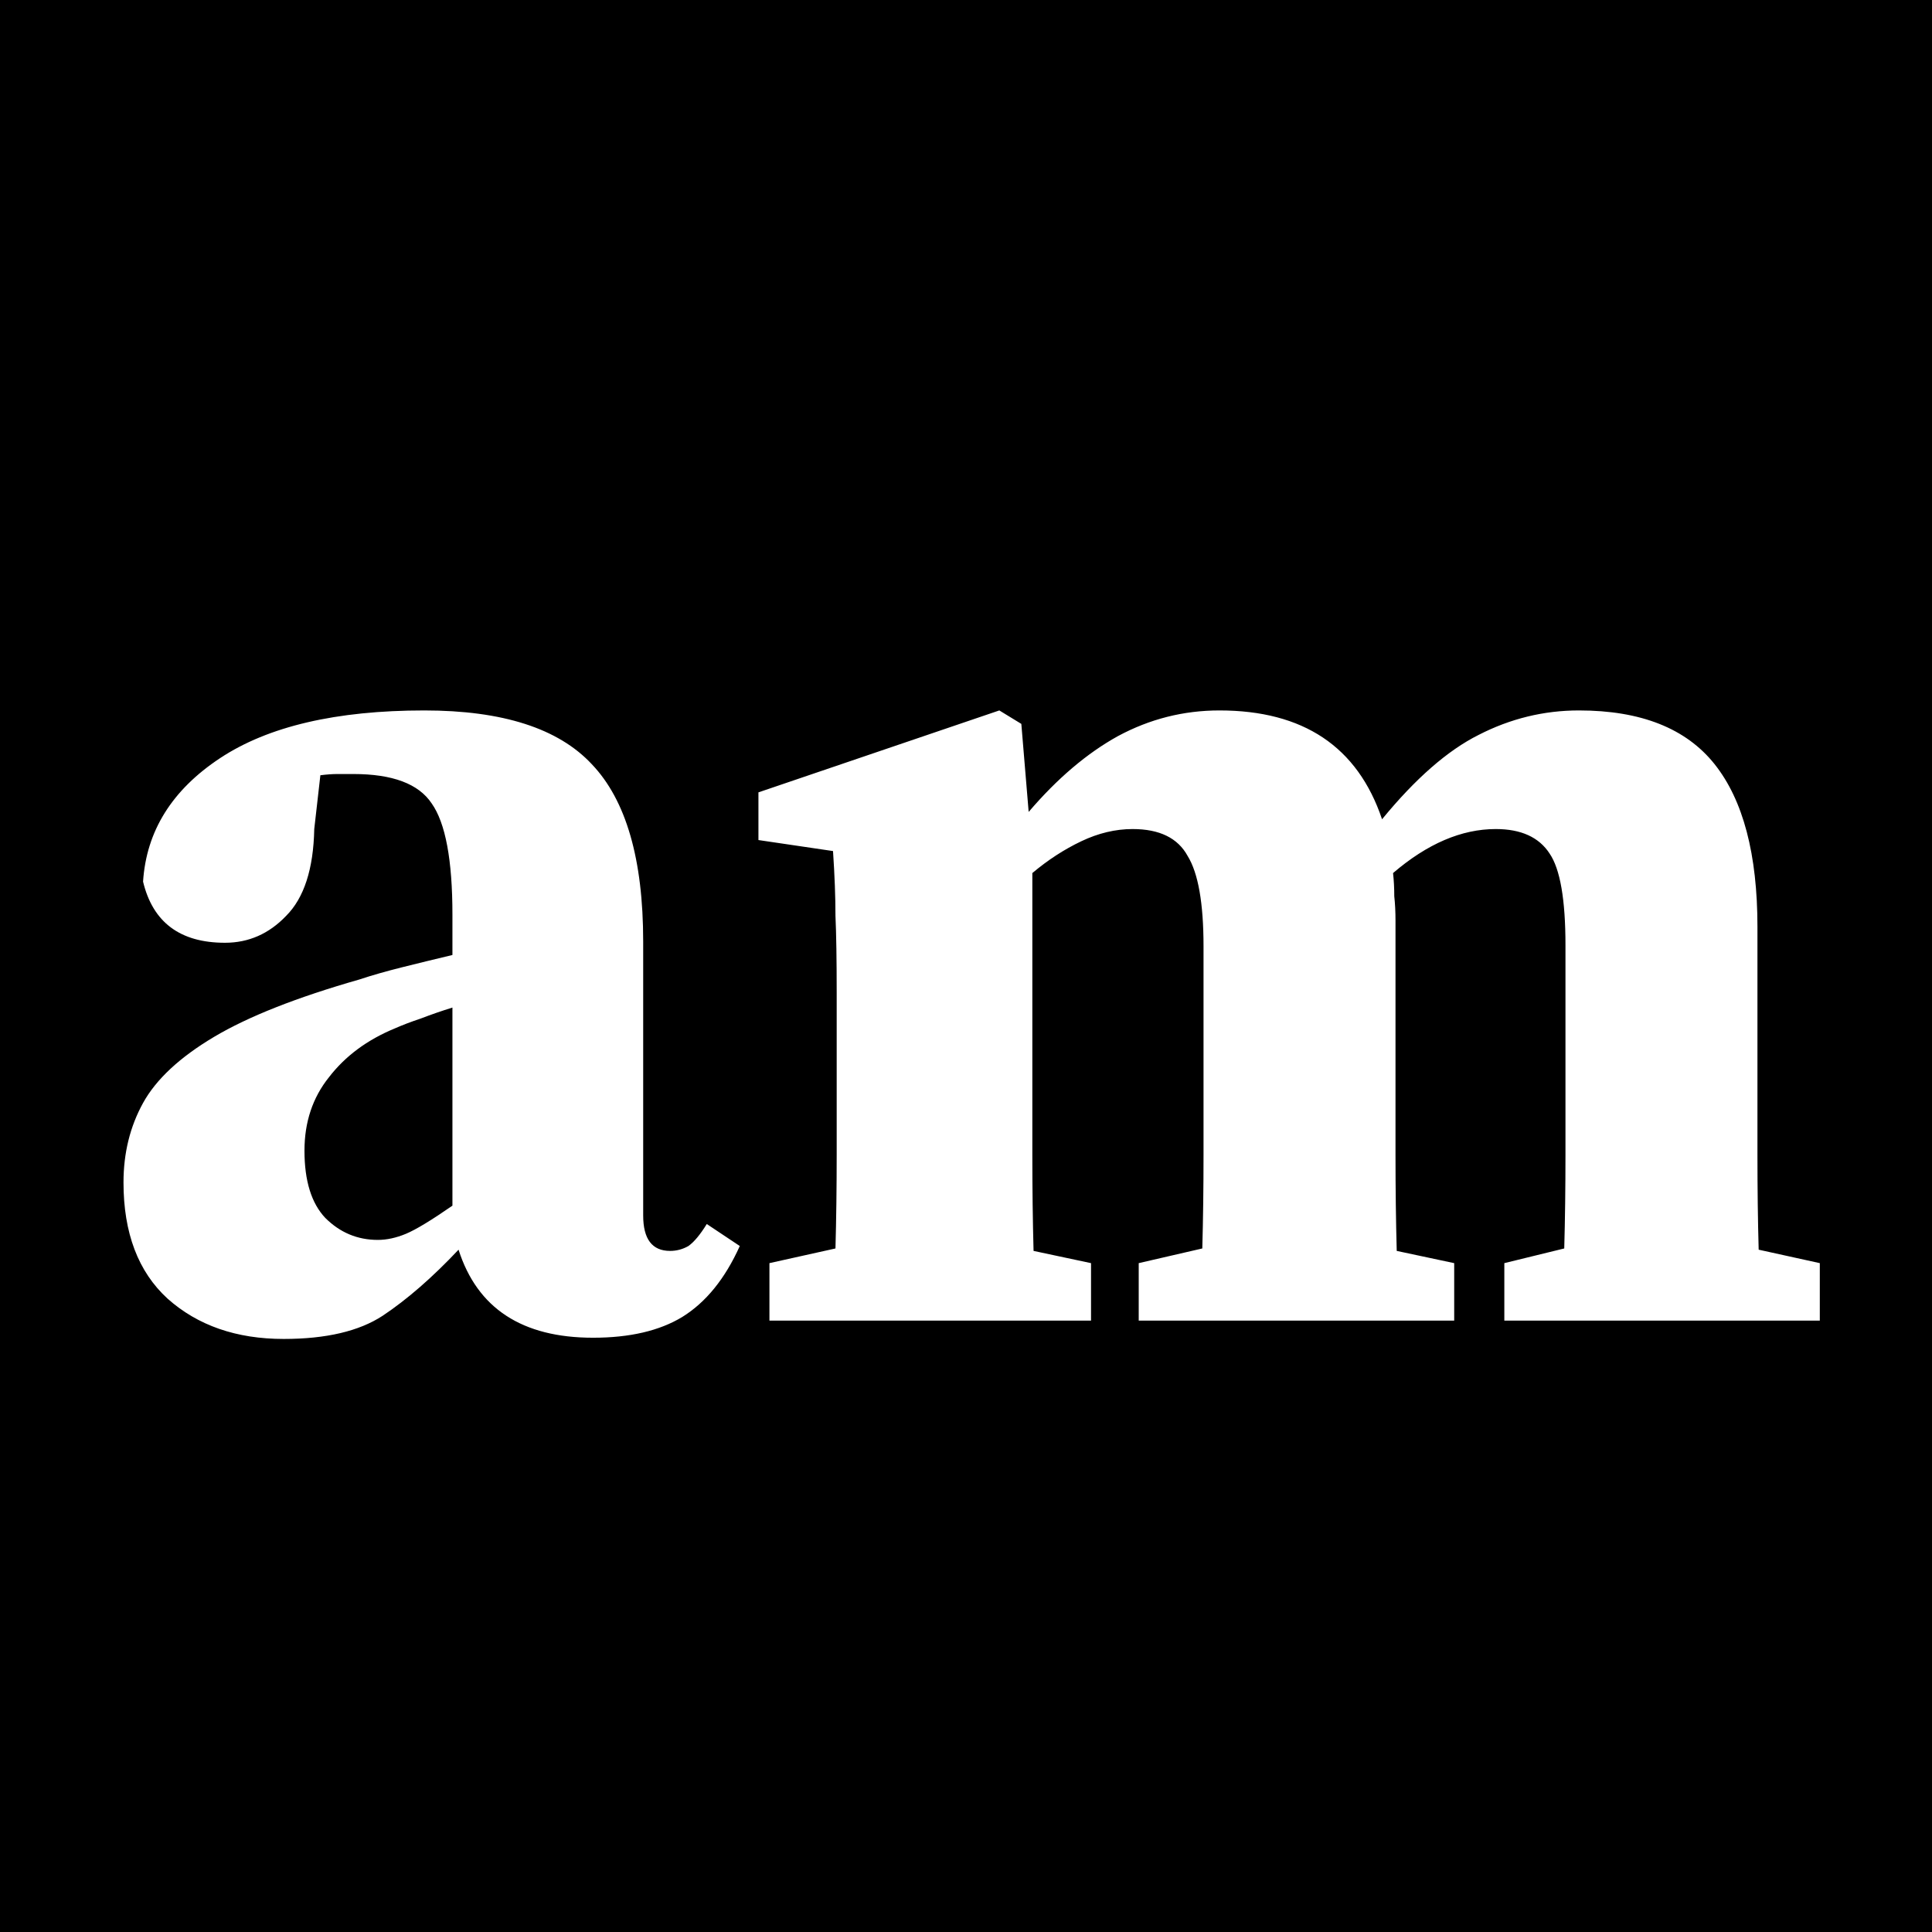 <svg width="474" height="474" viewBox="0 0 474 474" fill="none" xmlns="http://www.w3.org/2000/svg">
<rect width="474" height="474" fill="black"/>
<path d="M145.5 328.2C128.1 328.2 117.1 321 112.5 306.6C106.1 313.4 99.9 318.8 93.9 322.8C88.1 326.6 80 328.5 69.6 328.5C58 328.5 48.5 325.2 41.1 318.6C33.9 312 30.3 302.5 30.3 290.1C30.3 282.9 31.9 276.4 35.1 270.6C38.3 264.8 44.1 259.4 52.5 254.4C60.9 249.4 72.8 244.7 88.2 240.3C91.2 239.3 94.7 238.3 98.7 237.3C102.7 236.3 106.8 235.3 111 234.3V224.4C111 211 109.3 201.9 105.9 197.1C102.7 192.3 96.3 189.9 86.7 189.9C85.3 189.9 84 189.9 82.8 189.9C81.6 189.9 80.2 190 78.6 190.2L77.1 203.4C76.9 213.2 74.6 220.3 70.2 224.7C66 229.1 61 231.3 55.2 231.3C44.2 231.3 37.5 226.3 35.1 216.3C35.9 203.9 42.2 193.8 54 186C65.8 178.2 82.5 174.3 104.1 174.3C123.3 174.3 137 178.7 145.2 187.5C153.6 196.3 157.8 210.8 157.8 231V298.2C157.8 304 160 306.9 164.4 306.9C166 306.9 167.5 306.5 168.9 305.7C170.3 304.7 171.8 302.9 173.4 300.3L181.5 305.7C177.9 313.7 173.2 319.5 167.4 323.1C161.8 326.5 154.5 328.2 145.5 328.2ZM74.7 282.3C74.7 289.7 76.4 295.2 79.8 298.8C83.4 302.4 87.7 304.2 92.7 304.2C94.9 304.2 97.2 303.7 99.6 302.7C102 301.7 105.8 299.4 111 295.8V247.2C108.4 248 105.8 248.9 103.2 249.9C100.8 250.7 98.7 251.5 96.9 252.3C90.1 255.1 84.7 259.1 80.7 264.3C76.7 269.3 74.7 275.3 74.7 282.3ZM188.775 324V309.9L204.975 306.3C205.175 299.1 205.275 291.3 205.275 282.9C205.275 274.5 205.275 267.2 205.275 261V243.6C205.275 235.4 205.175 229.1 204.975 224.7C204.975 220.1 204.775 214.8 204.375 208.8L186.075 206.1V194.4L245.175 174.3L250.575 177.6L252.375 199.2C259.375 191 266.675 184.8 274.275 180.6C282.075 176.4 290.375 174.3 299.175 174.3C319.775 174.3 333.075 183.2 339.075 201C347.275 191 355.175 184.1 362.775 180.3C370.575 176.3 378.775 174.3 387.375 174.3C402.575 174.3 413.675 178.7 420.675 187.5C427.675 196.3 431.175 209.6 431.175 227.4V261C431.175 267.4 431.175 274.8 431.175 283.2C431.175 291.6 431.275 299.4 431.475 306.6L446.475 309.9V324H369.075V309.9L383.775 306.3C383.975 299.1 384.075 291.4 384.075 283.2C384.075 274.8 384.075 267.4 384.075 261V231.9C384.075 220.7 382.775 213.2 380.175 209.4C377.575 205.4 373.175 203.4 366.975 203.4C358.575 203.4 350.175 207 341.775 214.2C341.975 216 342.075 217.9 342.075 219.9C342.275 221.7 342.375 223.7 342.375 225.9V261C342.375 267.6 342.375 275.1 342.375 283.5C342.375 291.7 342.475 299.5 342.675 306.9L356.775 309.9V324H279.375V309.9L294.975 306.3C295.175 299.1 295.275 291.4 295.275 283.2C295.275 274.8 295.275 267.4 295.275 261V232.2C295.275 221.6 293.975 214.2 291.375 210C288.975 205.6 284.475 203.4 277.875 203.4C273.675 203.4 269.475 204.4 265.275 206.4C261.075 208.4 257.075 211 253.275 214.2V261C253.275 267.2 253.275 274.6 253.275 283.2C253.275 291.6 253.375 299.5 253.575 306.9L267.675 309.9V324H188.775Z" fill="white"/>
</svg>

